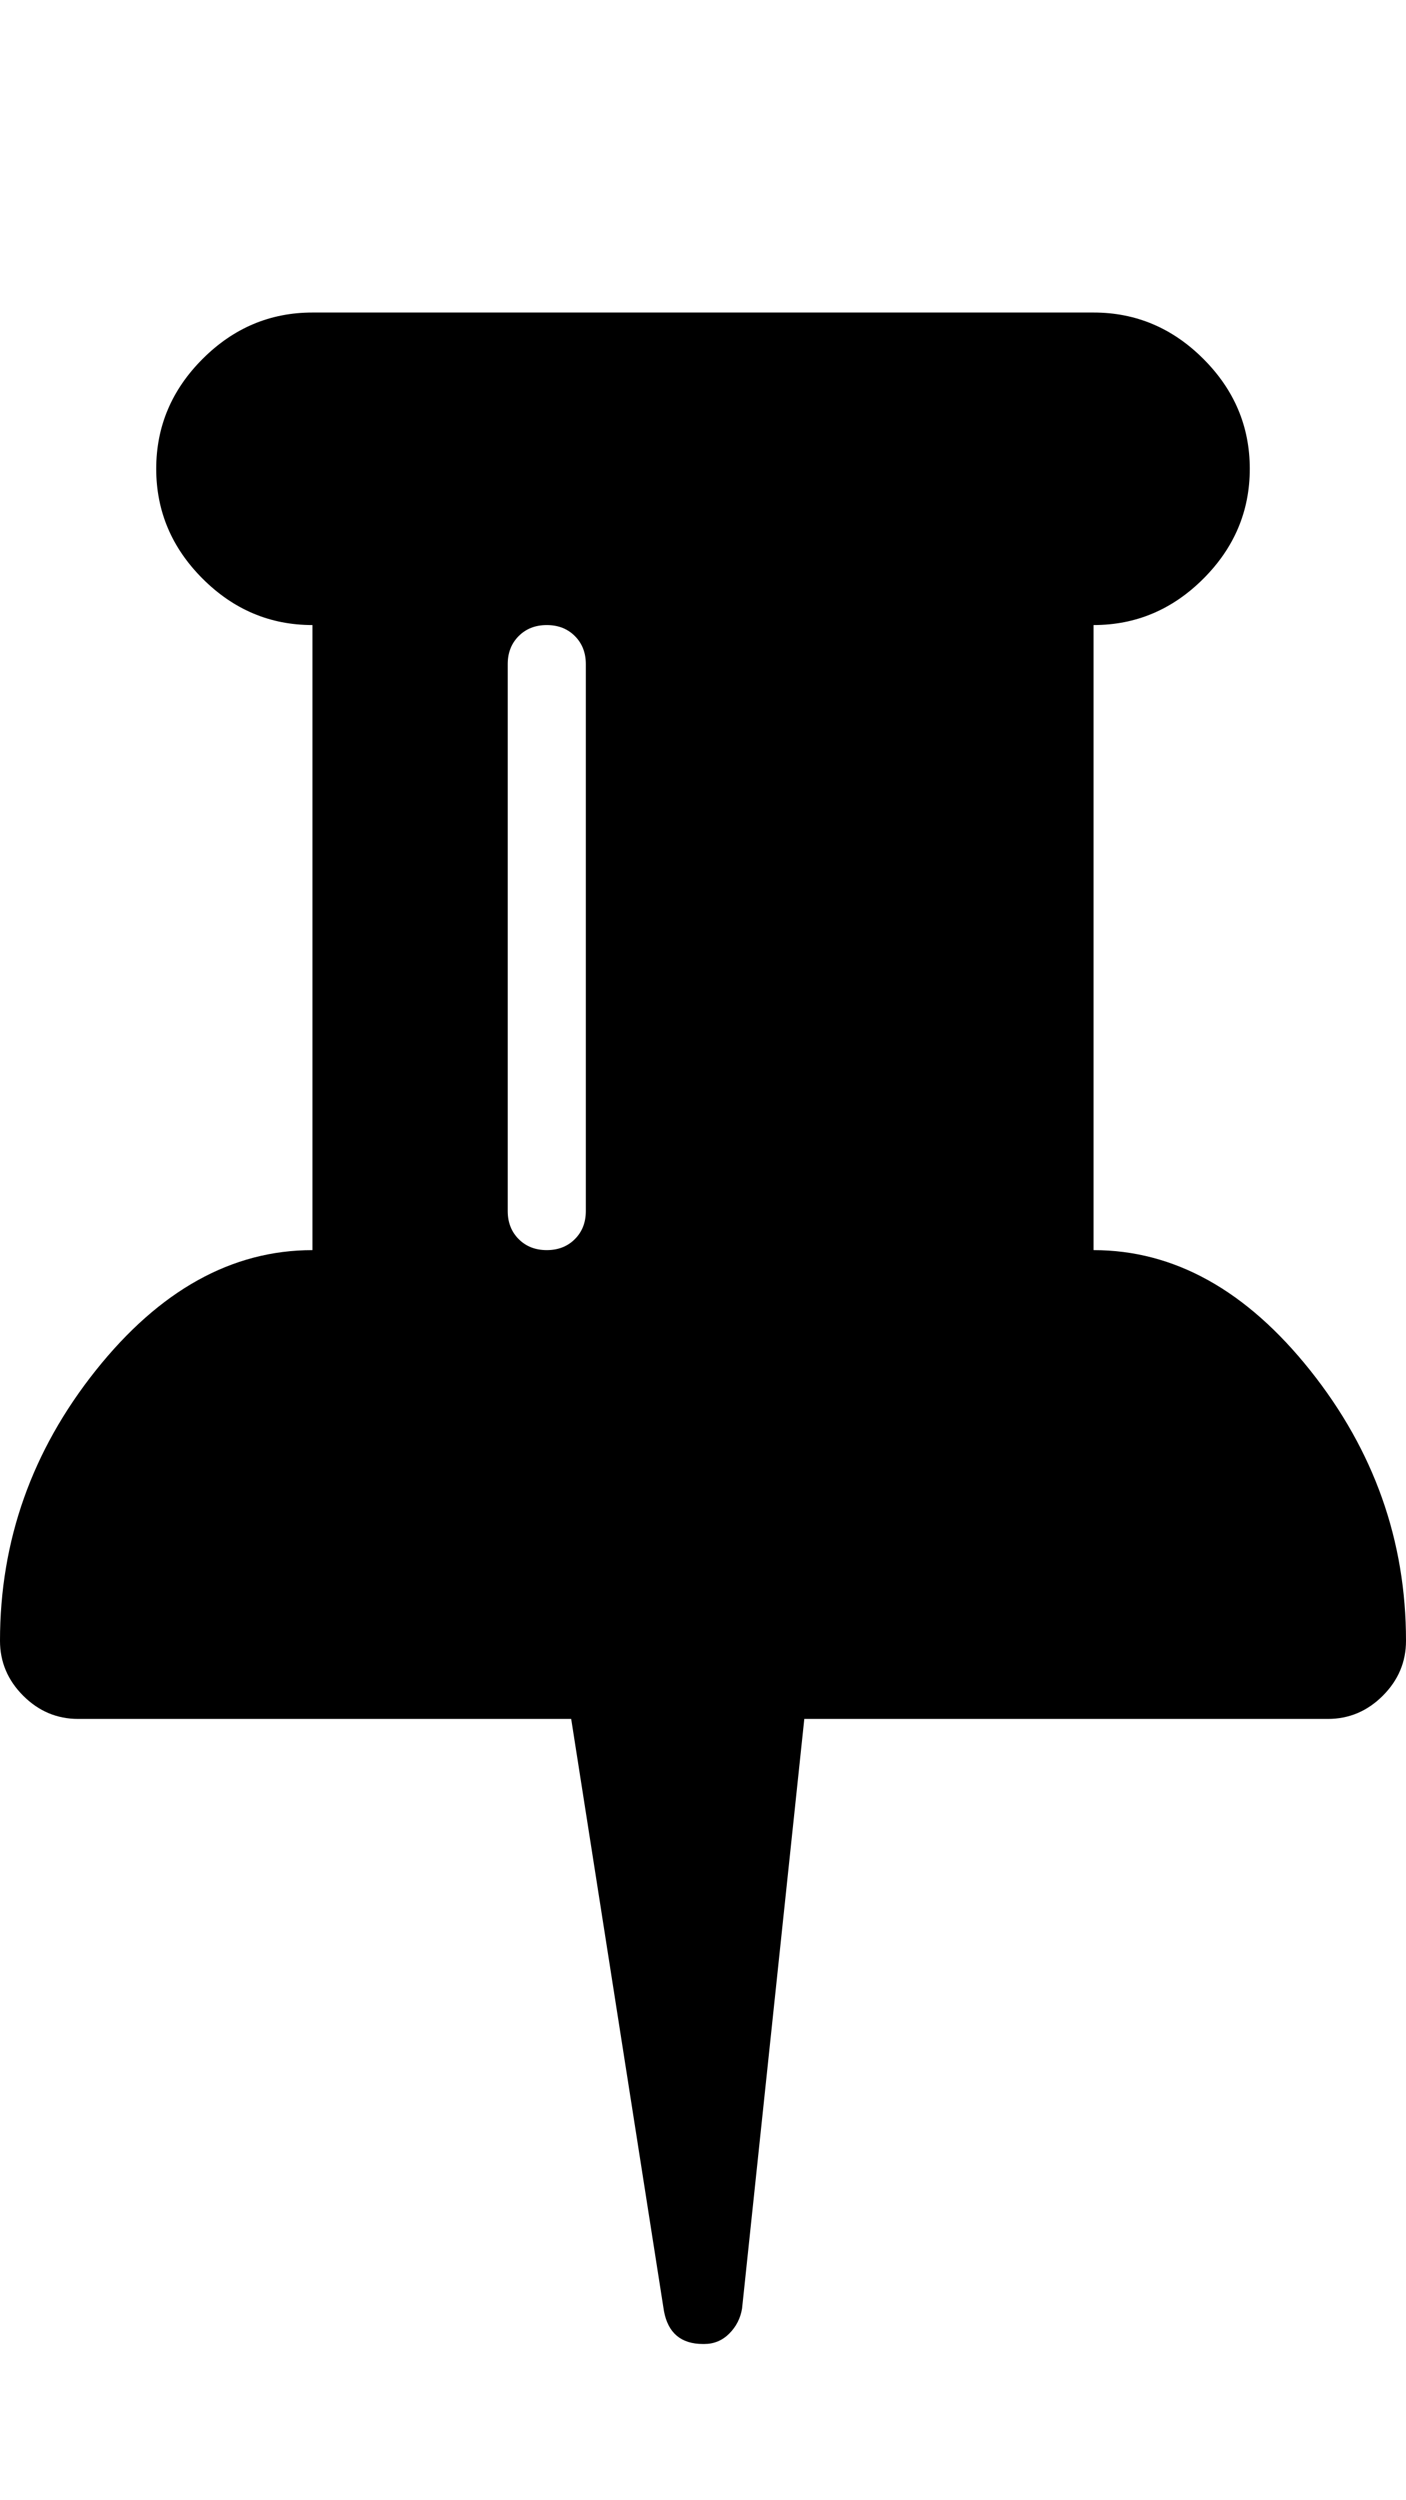 <?xml version="1.0" ?><svg contentScriptType="text/ecmascript" contentStyleType="text/css" enable-background="new 0 0 2048 2048" height="2048px" id="Layer_1" preserveAspectRatio="xMidYMid meet" version="1.1" viewBox="0.0 0 1152.0 2048" width="1152.0px" xml:space="preserve" xmlns="http://www.w3.org/2000/svg" xmlns:xlink="http://www.w3.org/1999/xlink" zoomAndPan="magnify"><path d="M480,992V544c0-9.333-3-17-9-23s-13.667-9-23-9s-17,3-23,9s-9,13.667-9,23v448c0,9.333,3,17,9,23s13.667,9,23,9s17-3,23-9  S480,1001.333,480,992z M1152,1344c0,17.333-6.333,32.333-19,45s-27.667,19-45,19H659l-51,483c-1.333,8-4.833,14.833-10.5,20.5  S585,1920,577,1920h-1c-18,0-28.667-9-32-27l-76-485H64c-17.333,0-32.333-6.333-45-19s-19-27.667-19-45  c0-82,26.167-155.833,78.5-221.5C130.833,1056.833,190,1024,256,1024V512c-34.667,0-64.667-12.667-90-38s-38-55.333-38-90  s12.667-64.667,38-90s55.333-38,90-38h640c34.667,0,64.667,12.667,90,38s38,55.333,38,90s-12.667,64.667-38,90s-55.333,38-90,38v512  c66,0,125.167,32.833,177.5,98.5C1125.833,1188.167,1152,1262,1152,1344z"/></svg>